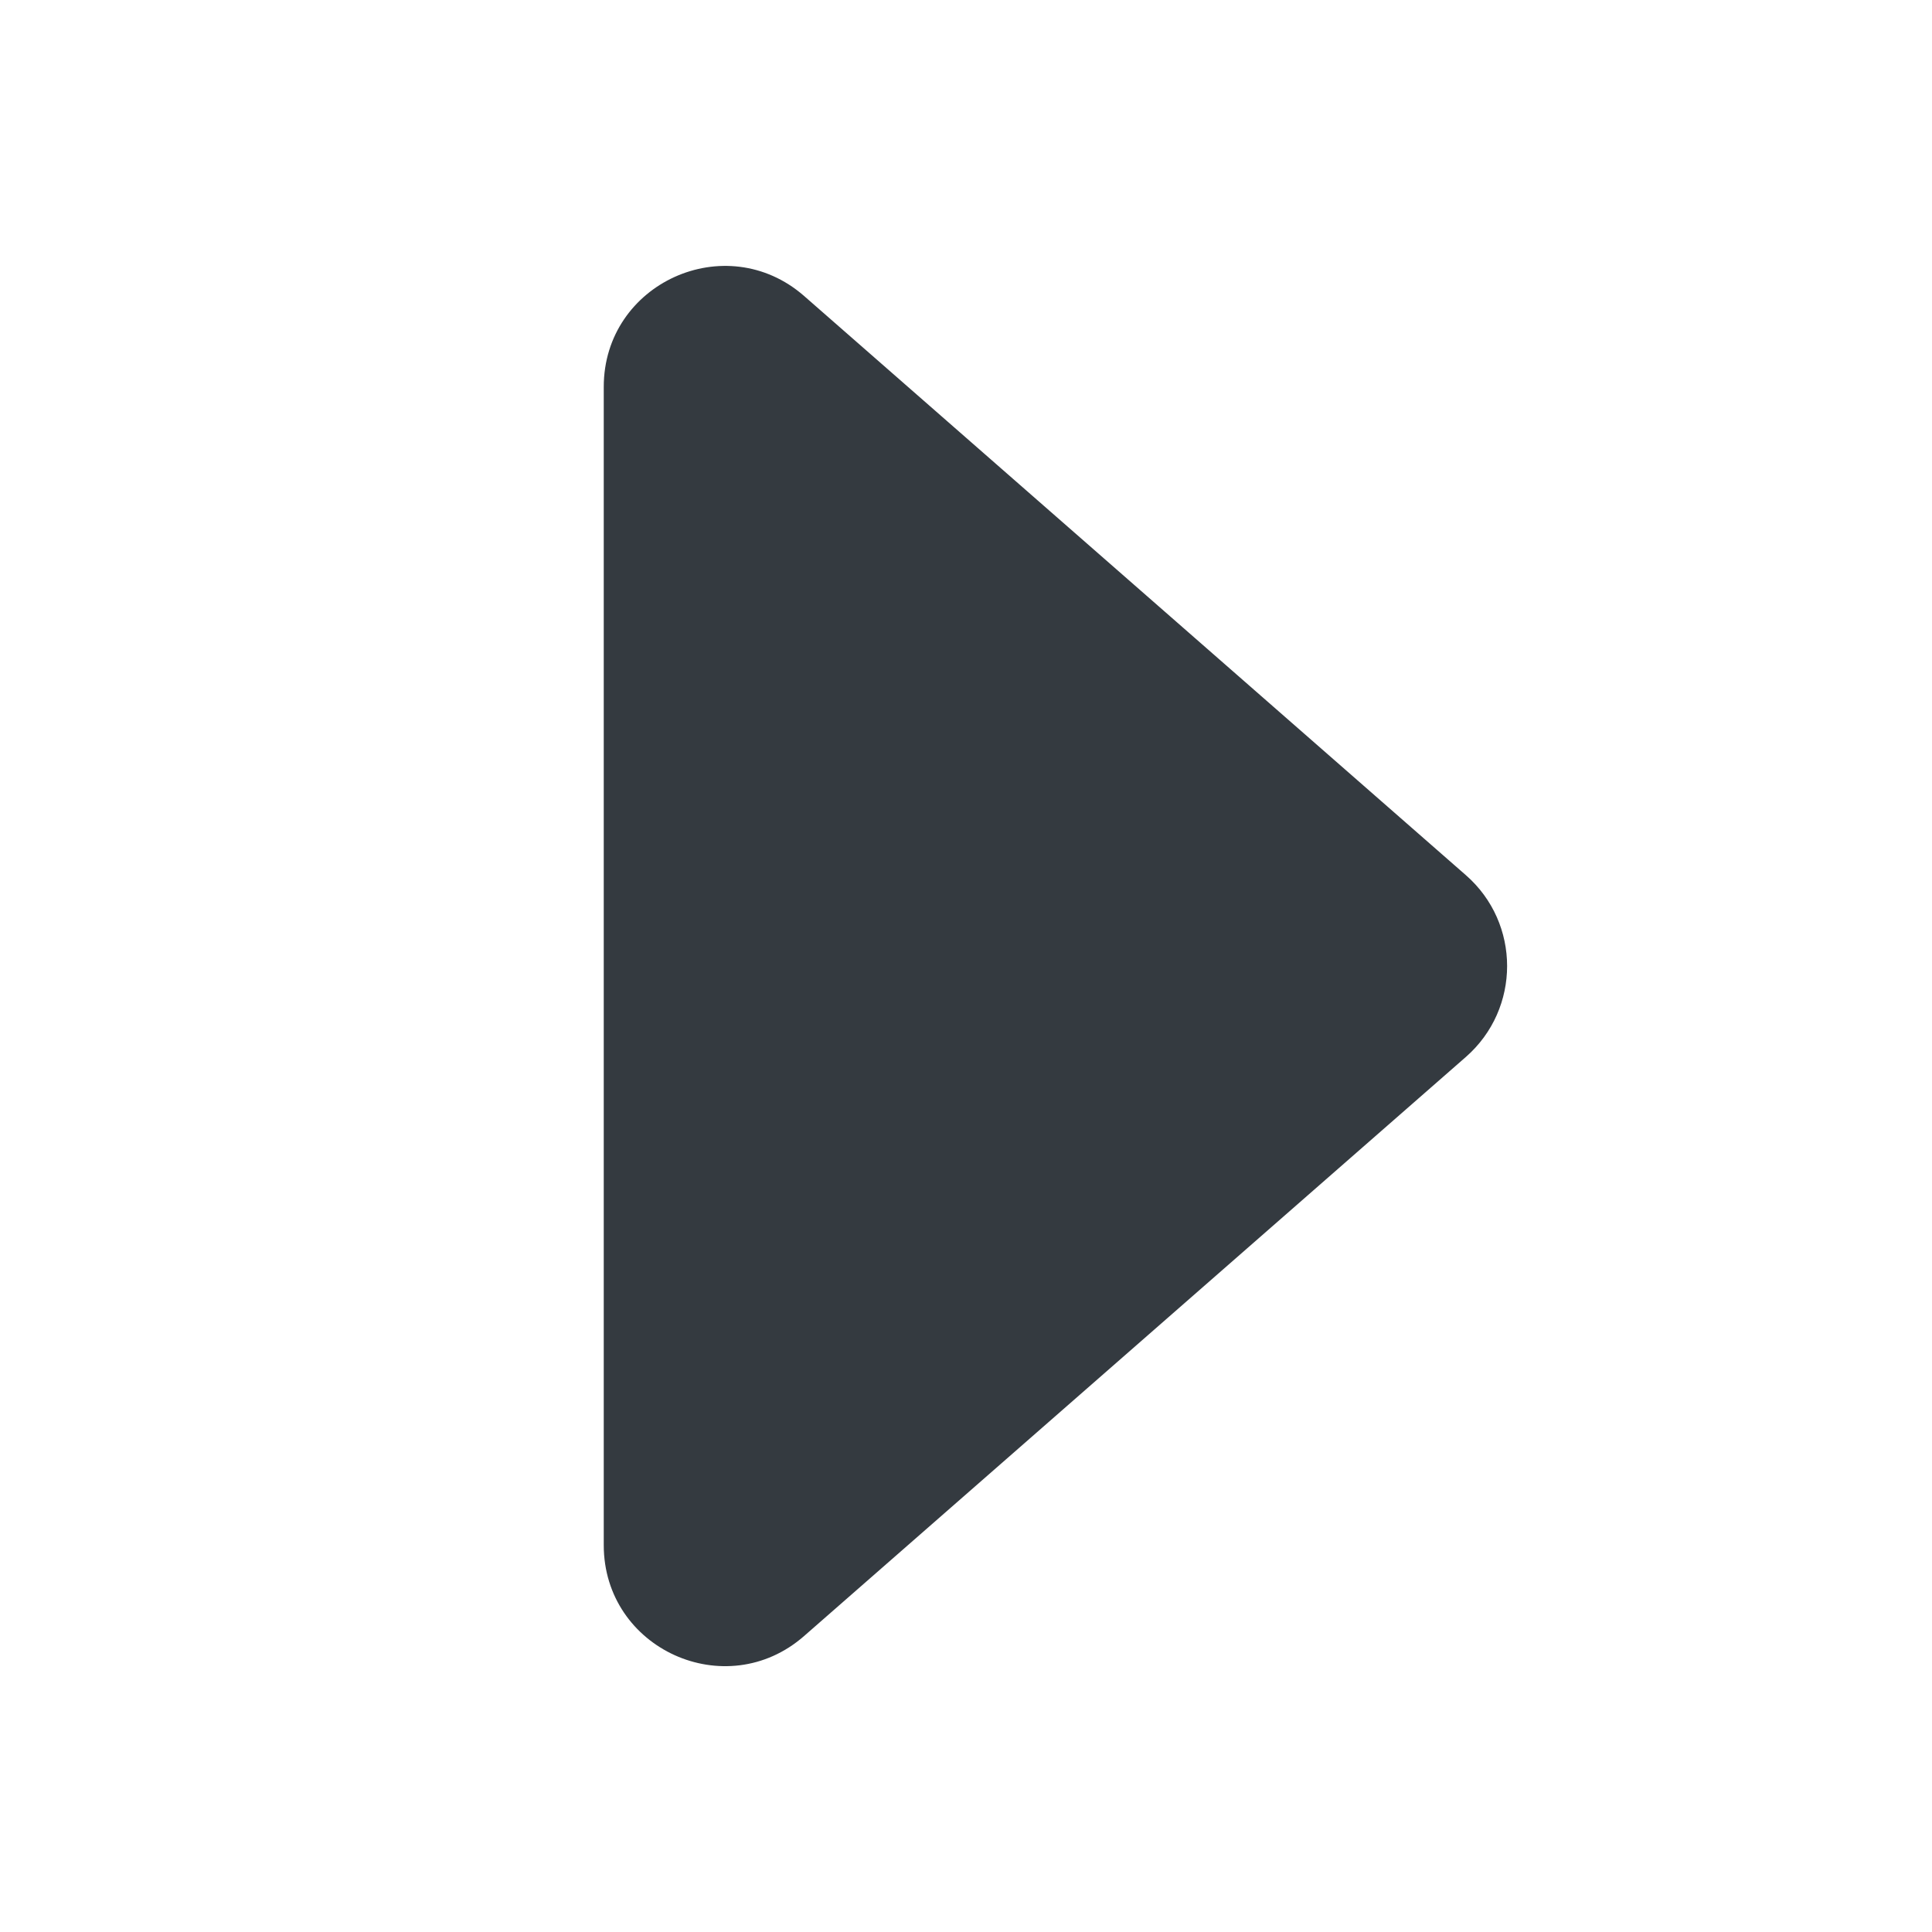 <svg width="16" height="16" viewBox="0 0 16 16" fill="none" xmlns="http://www.w3.org/2000/svg">
<path d="M12.14 8.753L6.659 13.549C6.012 14.115 5 13.656 5 12.796L5 3.204C5 2.345 6.012 1.886 6.659 2.451L12.14 7.248C12.595 7.646 12.595 8.354 12.14 8.753Z" fill="#343A40"/>
</svg>
